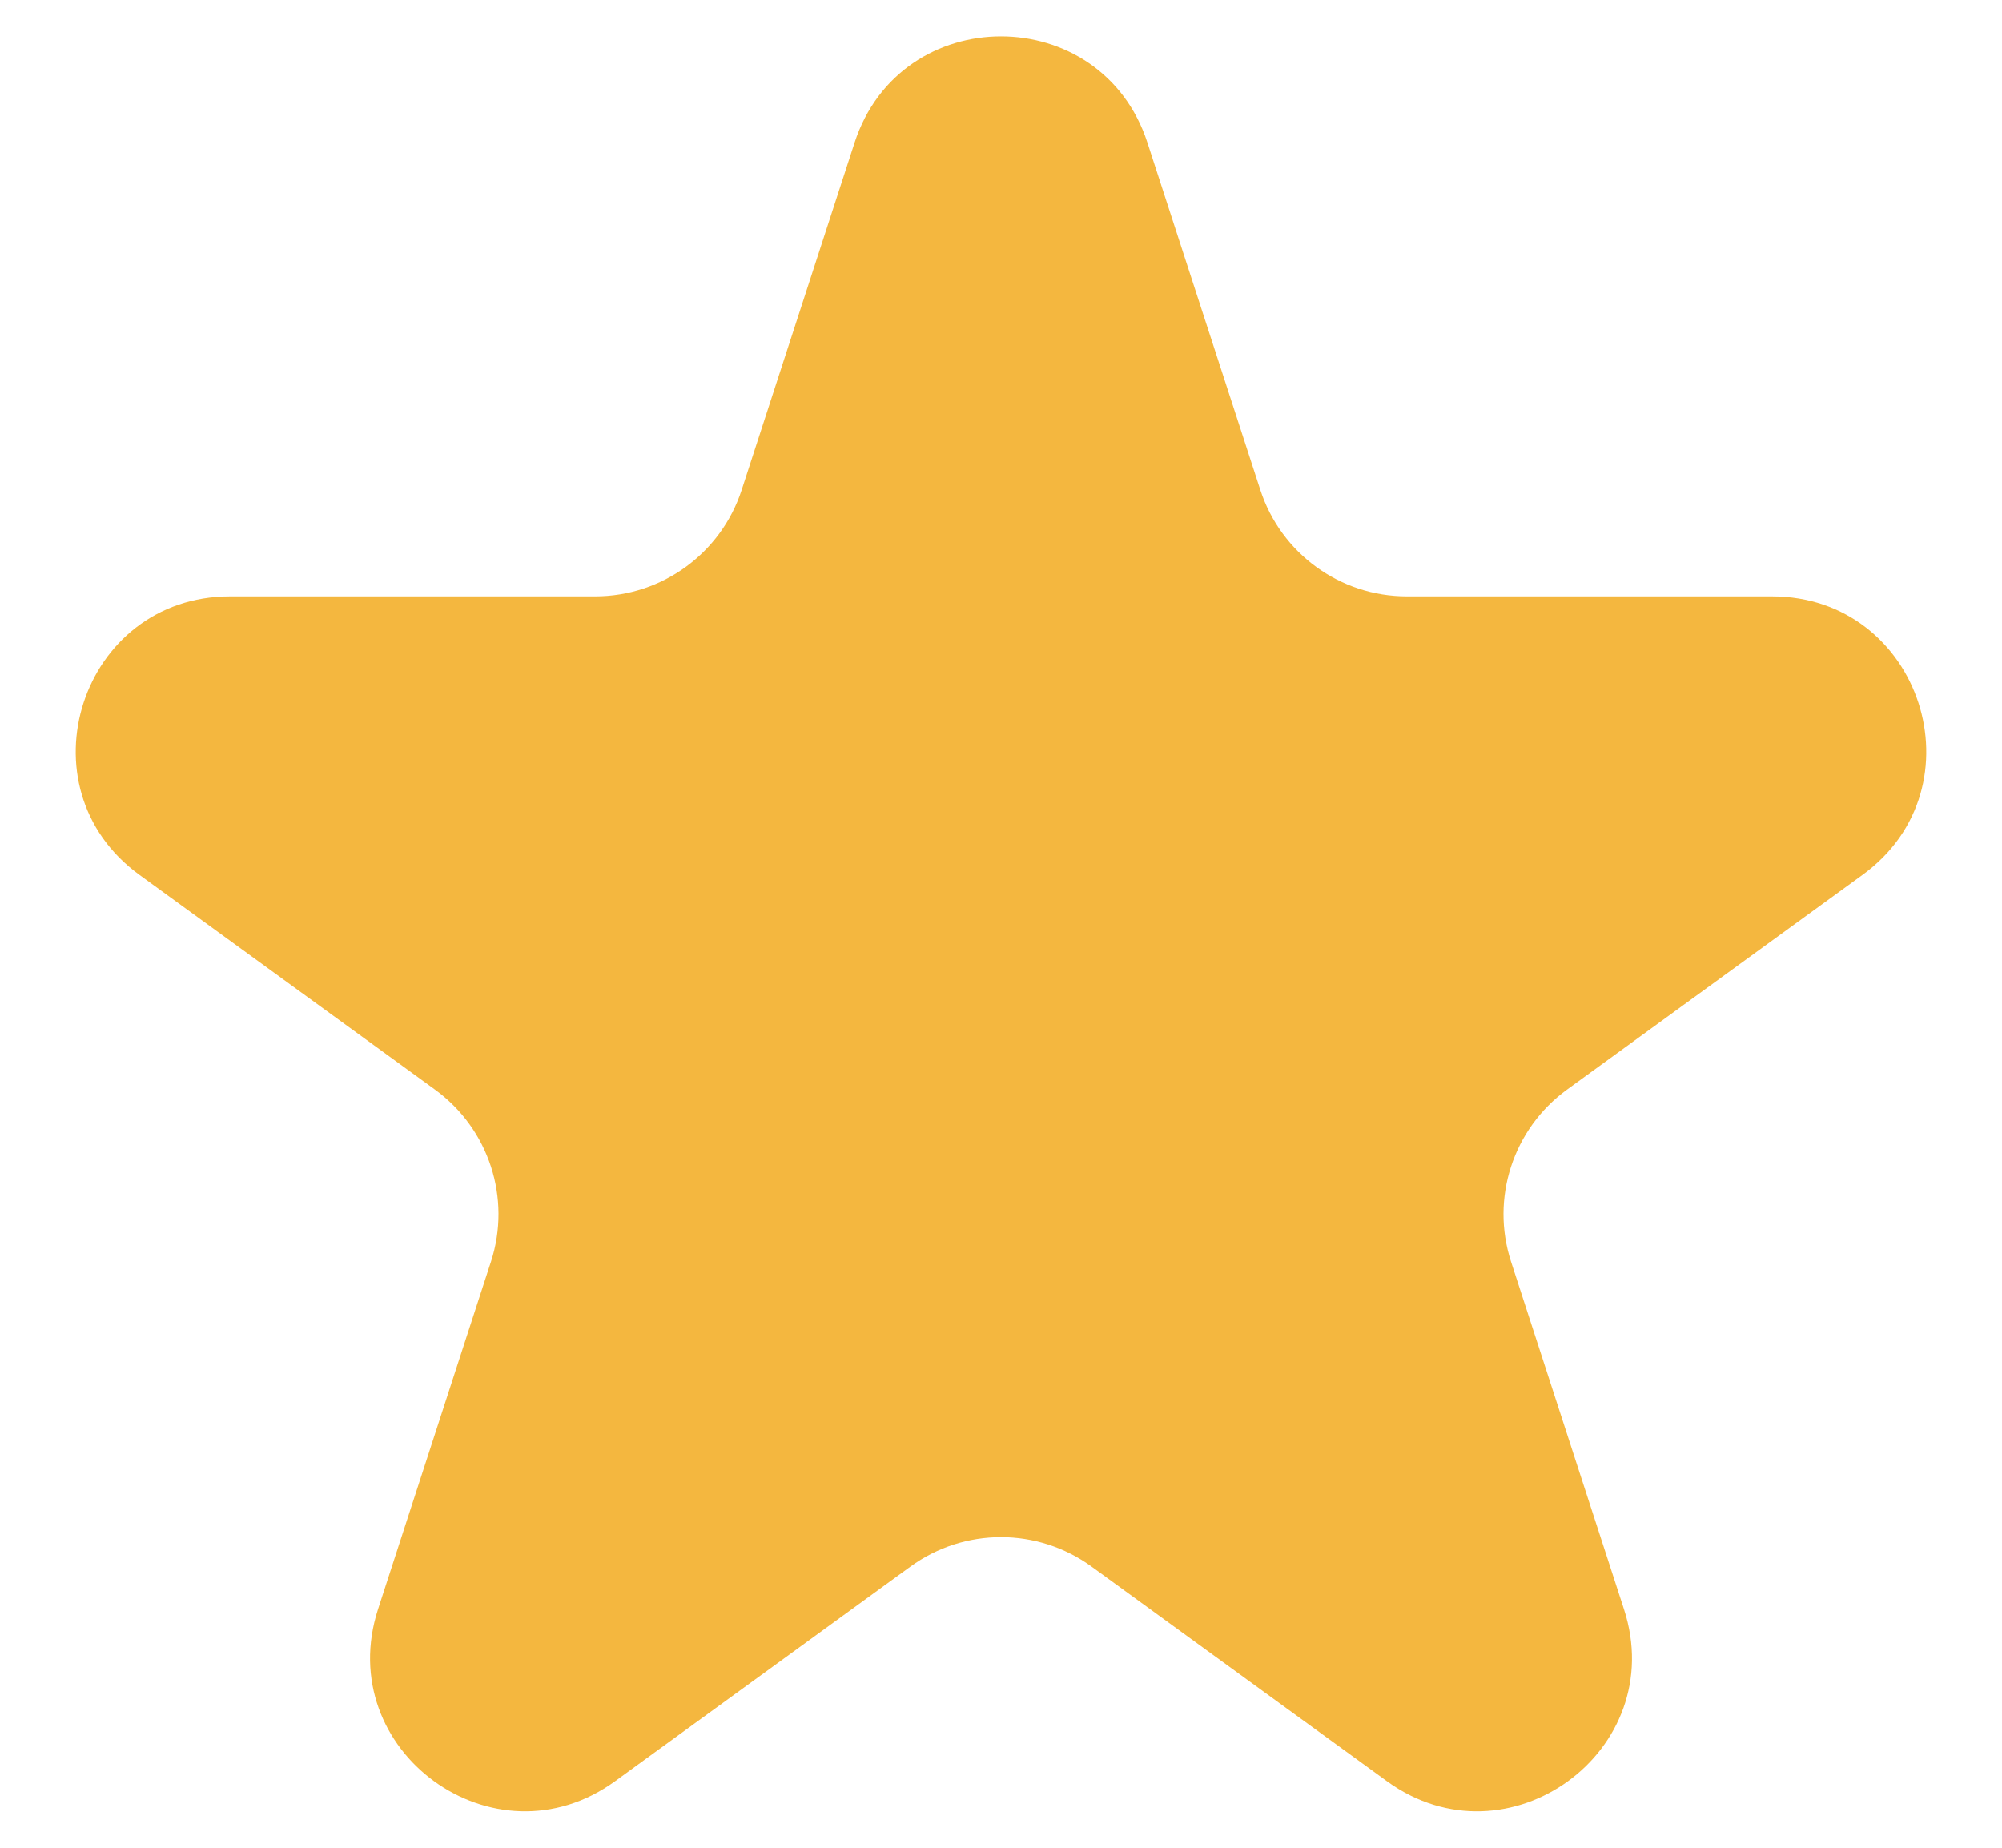 <svg width="13" height="12" viewBox="0 0 13 12" fill="none" xmlns="http://www.w3.org/2000/svg">
<path id="Star 1" d="M5.549 0.927C5.848 0.006 7.152 0.006 7.451 0.927L8.184 3.182C8.318 3.594 8.702 3.873 9.135 3.873L11.506 3.873C12.475 3.873 12.878 5.113 12.094 5.682L10.176 7.076C9.825 7.331 9.678 7.782 9.812 8.194L10.545 10.45C10.845 11.371 9.79 12.137 9.006 11.568L7.088 10.174C6.737 9.919 6.263 9.919 5.912 10.174L3.994 11.568C3.21 12.137 2.156 11.371 2.455 10.45L3.188 8.194C3.322 7.782 3.175 7.331 2.824 7.076L0.906 5.682C0.122 5.113 0.525 3.873 1.494 3.873L3.865 3.873C4.298 3.873 4.682 3.594 4.816 3.182L5.549 0.927Z" fill="#F4B73F"/>
</svg>
